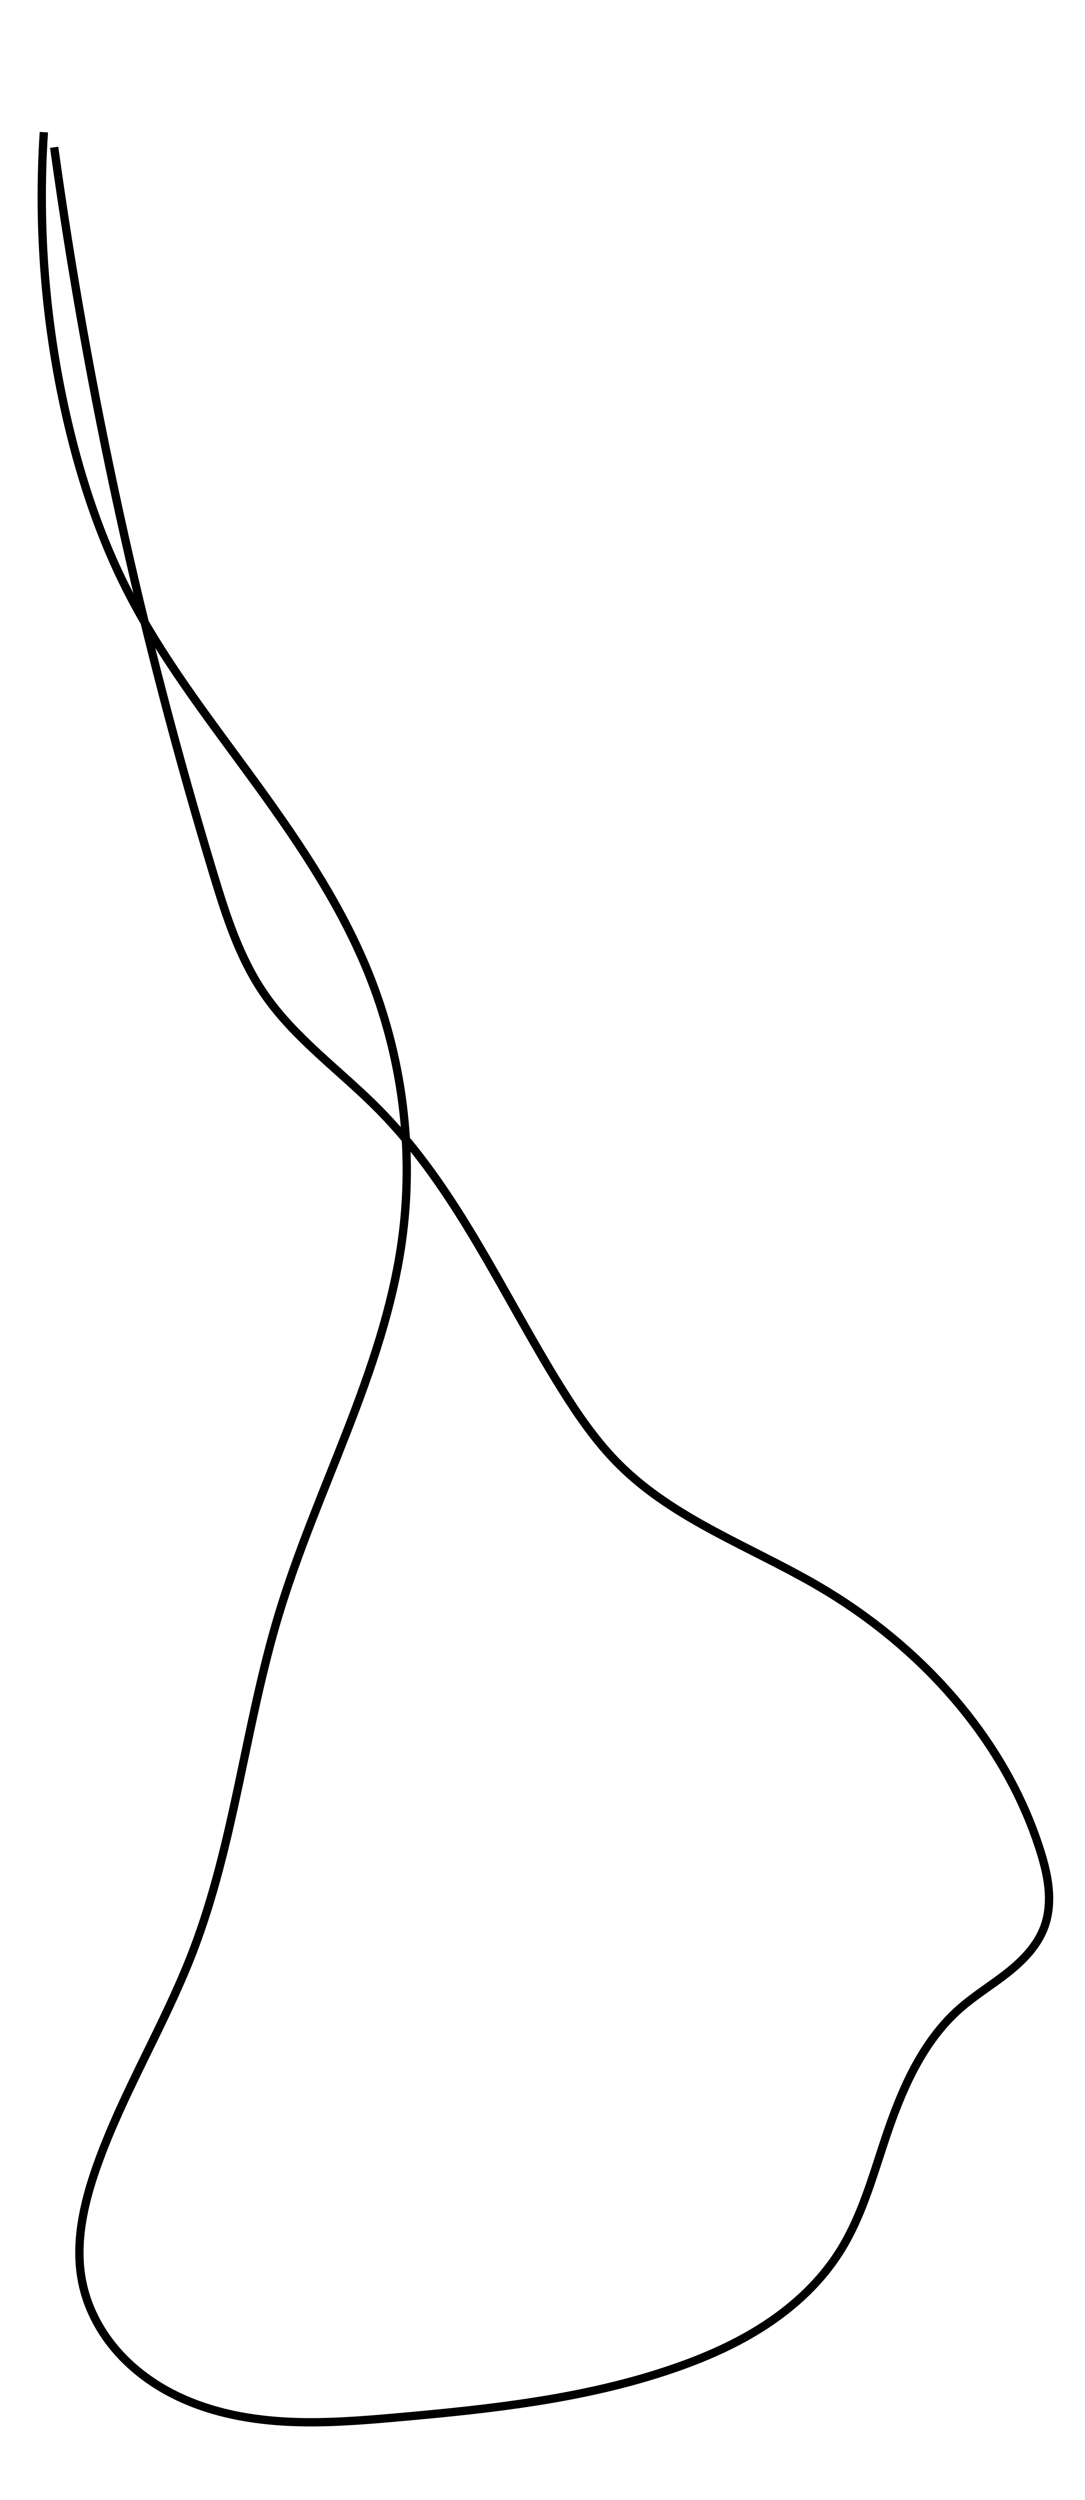 <?xml version="1.0" encoding="UTF-8" standalone="no"?>
<svg
   xmlns:dc="http://purl.org/dc/elements/1.1/"
   xmlns:cc="http://creativecommons.org/ns#"
   xmlns:rdf="http://www.w3.org/1999/02/22-rdf-syntax-ns#"
   xmlns:svg="http://www.w3.org/2000/svg"
   xmlns="http://www.w3.org/2000/svg"
   viewBox="0 0 130.5 300.5"
   height="300.5"
   width="130.5"
   id="svg44"
   version="1.1">
  <defs
     id="defs48" />
  <path
     transform="rotate(90,276.977,-51.405)"
     id="path22"
     d="m 344.27,220.297 c 11.766,0.771 23.646,-0.222 35.12,-2.936 6.92,-1.637 13.714,-3.905 20.048,-7.136 7.761,-3.958 14.718,-9.294 21.747,-14.442 7.542,-5.523 15.302,-10.907 23.956,-14.442 10.264,-4.193 21.645,-5.645 32.621,-4.078 15.562,2.222 29.635,10.237 44.684,14.781 13.385,4.042 27.559,5.338 40.606,10.364 8.805,3.391 16.925,8.421 25.825,11.553 4.469,1.573 9.293,2.661 13.932,1.699 2.874,-0.596 5.565,-1.97 7.82,-3.849 2.255,-1.879 4.078,-4.252 5.432,-6.855 2.147,-4.125 3.114,-8.784 3.396,-13.426 0.283,-4.642 -0.096,-9.296 -0.508,-13.928 -0.987,-11.083 -2.194,-22.257 -5.777,-32.791 -1.349,-3.966 -3.039,-7.839 -5.338,-11.342 -2.299,-3.503 -5.225,-6.635 -8.764,-8.877 -4.089,-2.591 -8.829,-3.91 -13.422,-5.437 -5.822,-1.935 -11.739,-4.406 -15.801,-9.005 -1.587,-1.797 -2.837,-3.863 -4.322,-5.745 -1.485,-1.882 -3.28,-3.628 -5.532,-4.449 -1.466,-0.534 -3.061,-0.65 -4.615,-0.504 -1.553,0.145 -3.072,0.544 -4.56,1.014 -13.49,4.259 -24.64,14.457 -31.772,26.675 -4.734,8.109 -7.987,17.302 -14.612,23.956 -2.715,2.727 -5.91,4.928 -9.175,6.966 -11.345,7.081 -23.95,12.525 -33.471,21.917 -4.715,4.651 -8.615,10.223 -14.102,13.932 -4.243,2.869 -9.201,4.459 -14.102,5.947 -28.602,8.682 -57.889,15.108 -87.499,19.199"
     style="fill:none;stroke:#000000;stroke-width:1px;stroke-linecap:butt;stroke-linejoin:miter;stroke-opacity:1" />
</svg>
